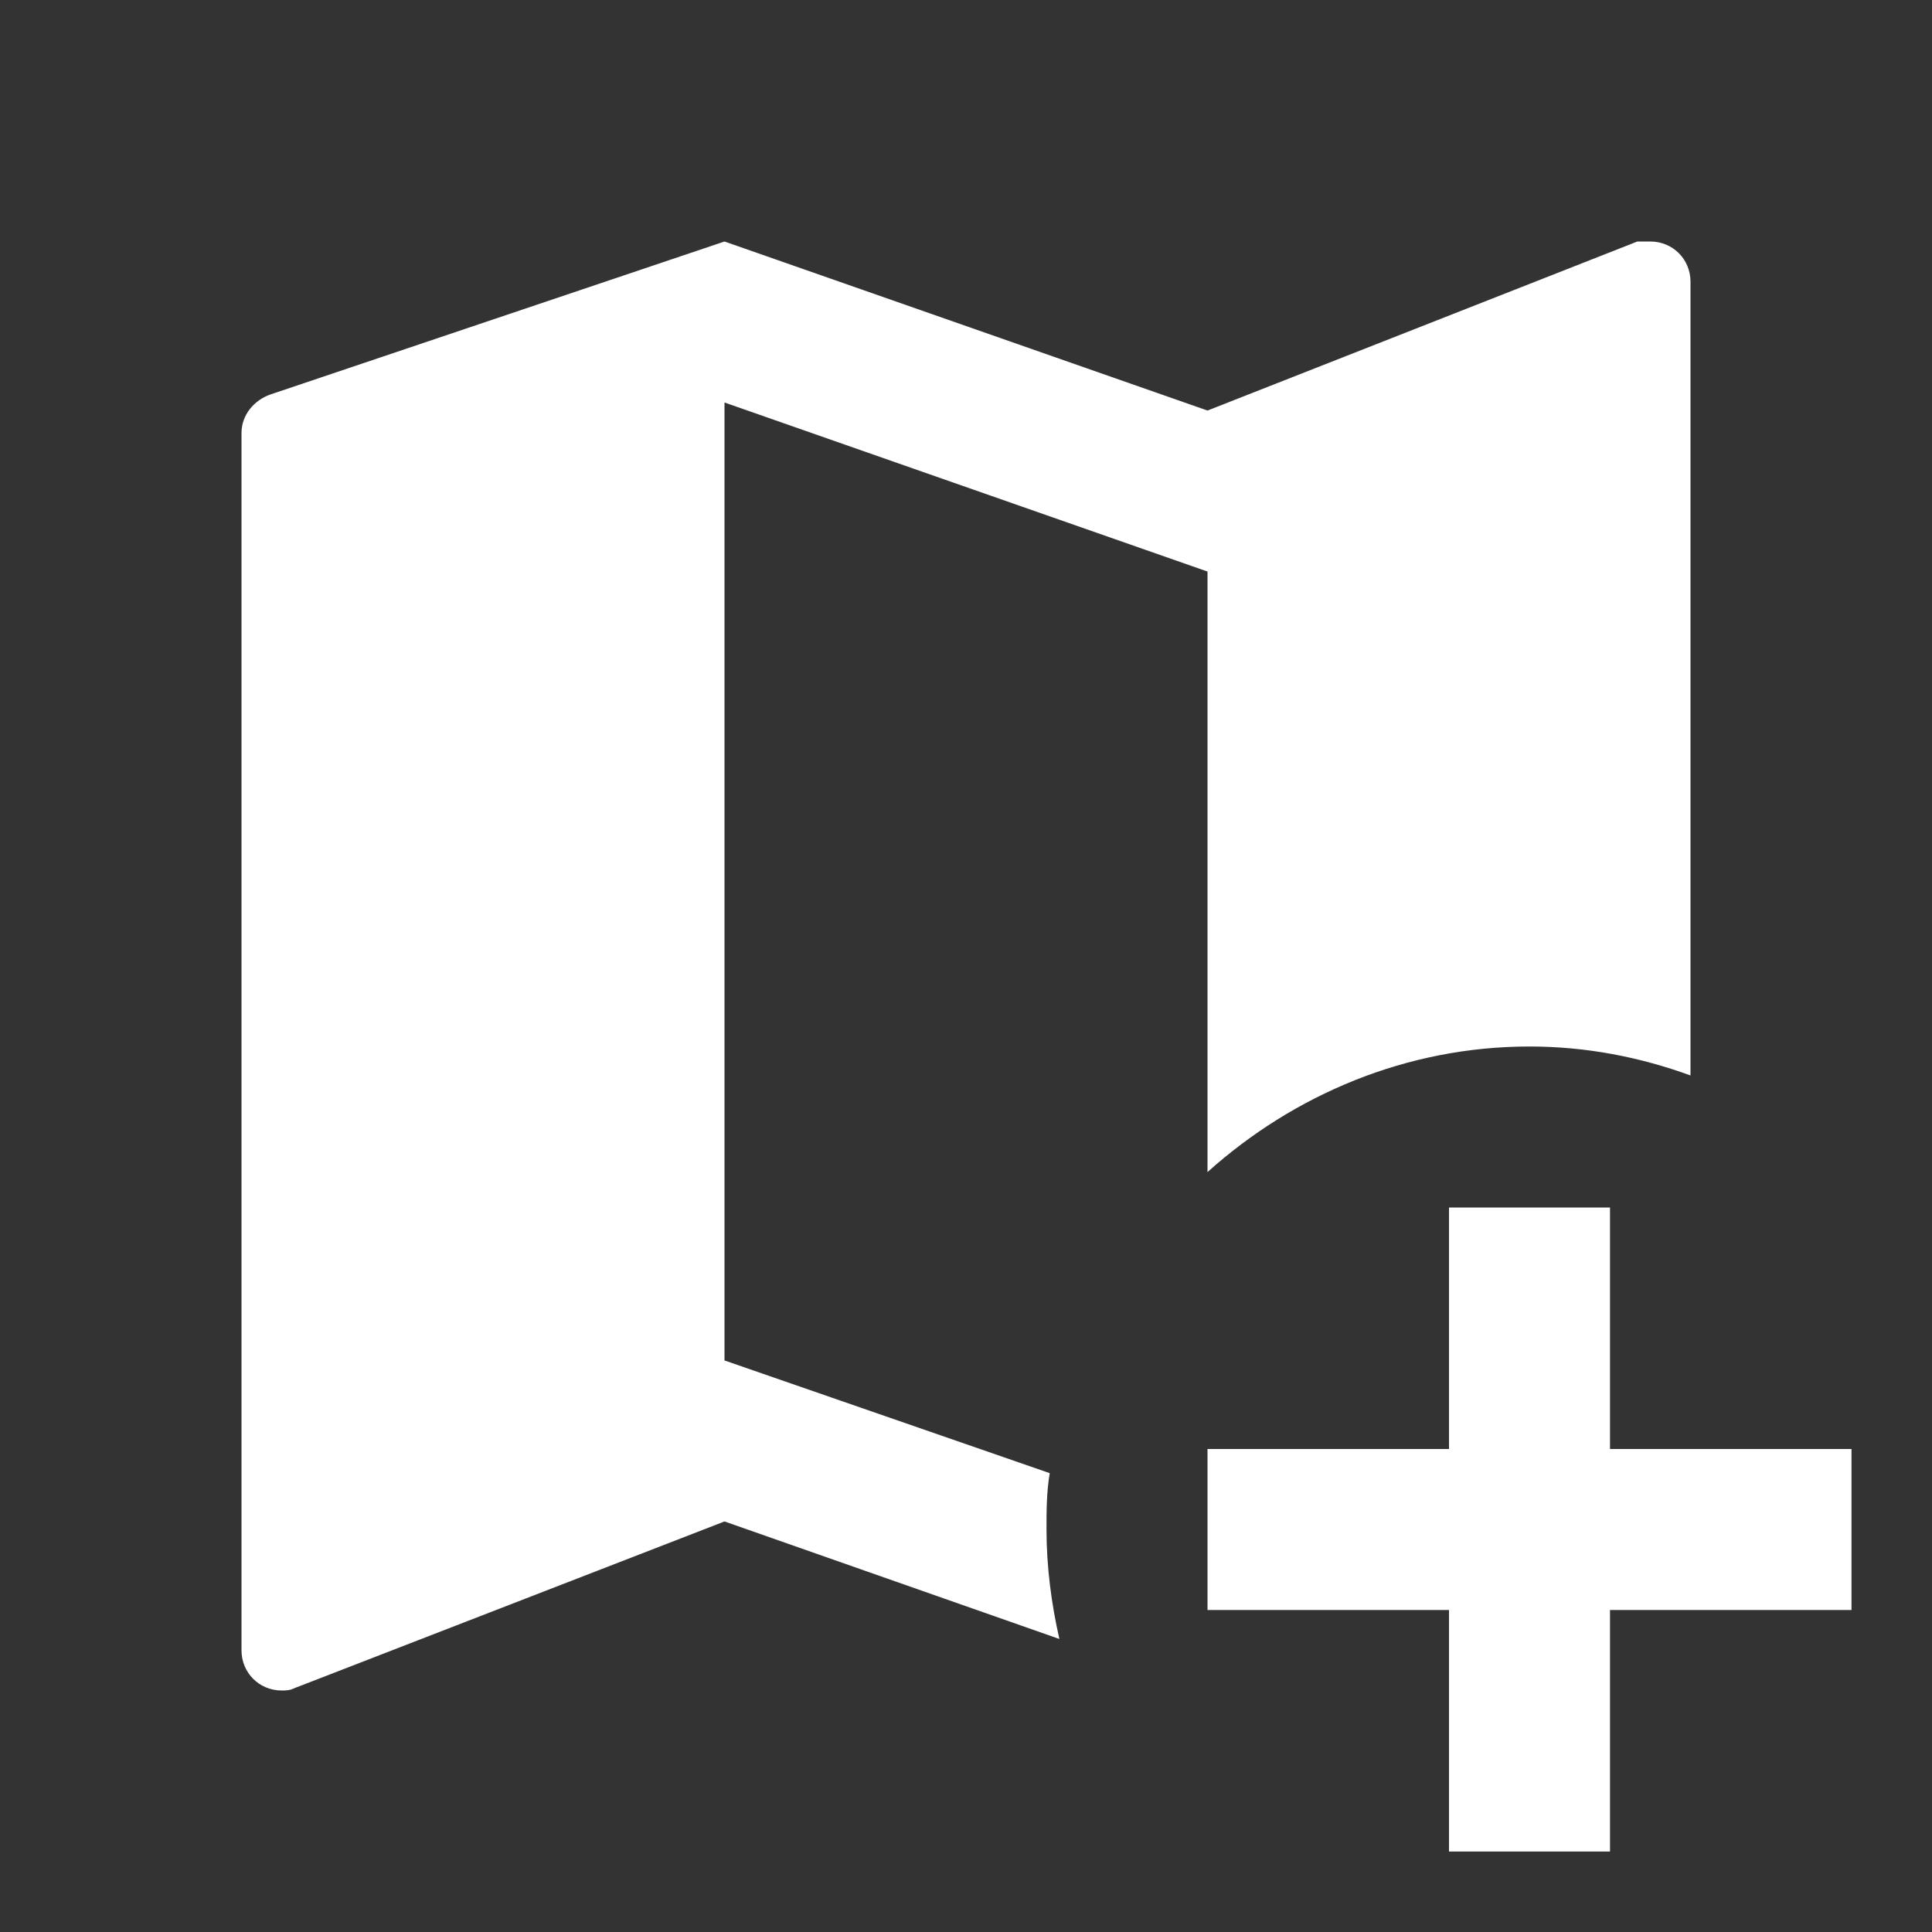 <?xml version="1.0" encoding="UTF-8"?><!DOCTYPE svg PUBLIC "-//W3C//DTD SVG 1.1//EN" "http://www.w3.org/Graphics/SVG/1.1/DTD/svg11.dtd"><svg xmlns="http://www.w3.org/2000/svg" xmlns:xlink="http://www.w3.org/1999/xlink" version="1.1" width="512" height="512" viewBox="0 0 512 512"><rect x="0" y="0" width="512" height="512" fill="#333333" stroke="none"/>    <path fill="#ffffff" transform="scale(1, -1) translate(0, -448)" glyph-name="map-plus" unicode="&#xF982;" horiz-adv-x="512" d=" M192 384L71.68 343.467C67.413 341.973 64 338.133 64 333.227V10.667C64 4.693 68.693 0 74.667 0C75.733 0 76.8 0 78.08 0.64L192 44.8L280.747 13.653C278.613 23.04 277.333 32.853 277.333 42.667C277.333 47.573 277.333 52.48 278.187 57.6L192 87.467V341.333L320 296.533V137.387C342.827 157.867 372.693 170.667 405.333 170.667C420.267 170.667 434.56 167.893 448 162.987V373.333C448 379.307 443.307 384 437.333 384H433.92L320 339.2L192 384M384 128V64H320V21.333H384V-42.667H426.667V21.333H490.667V64H426.667V128H384z" /></svg>